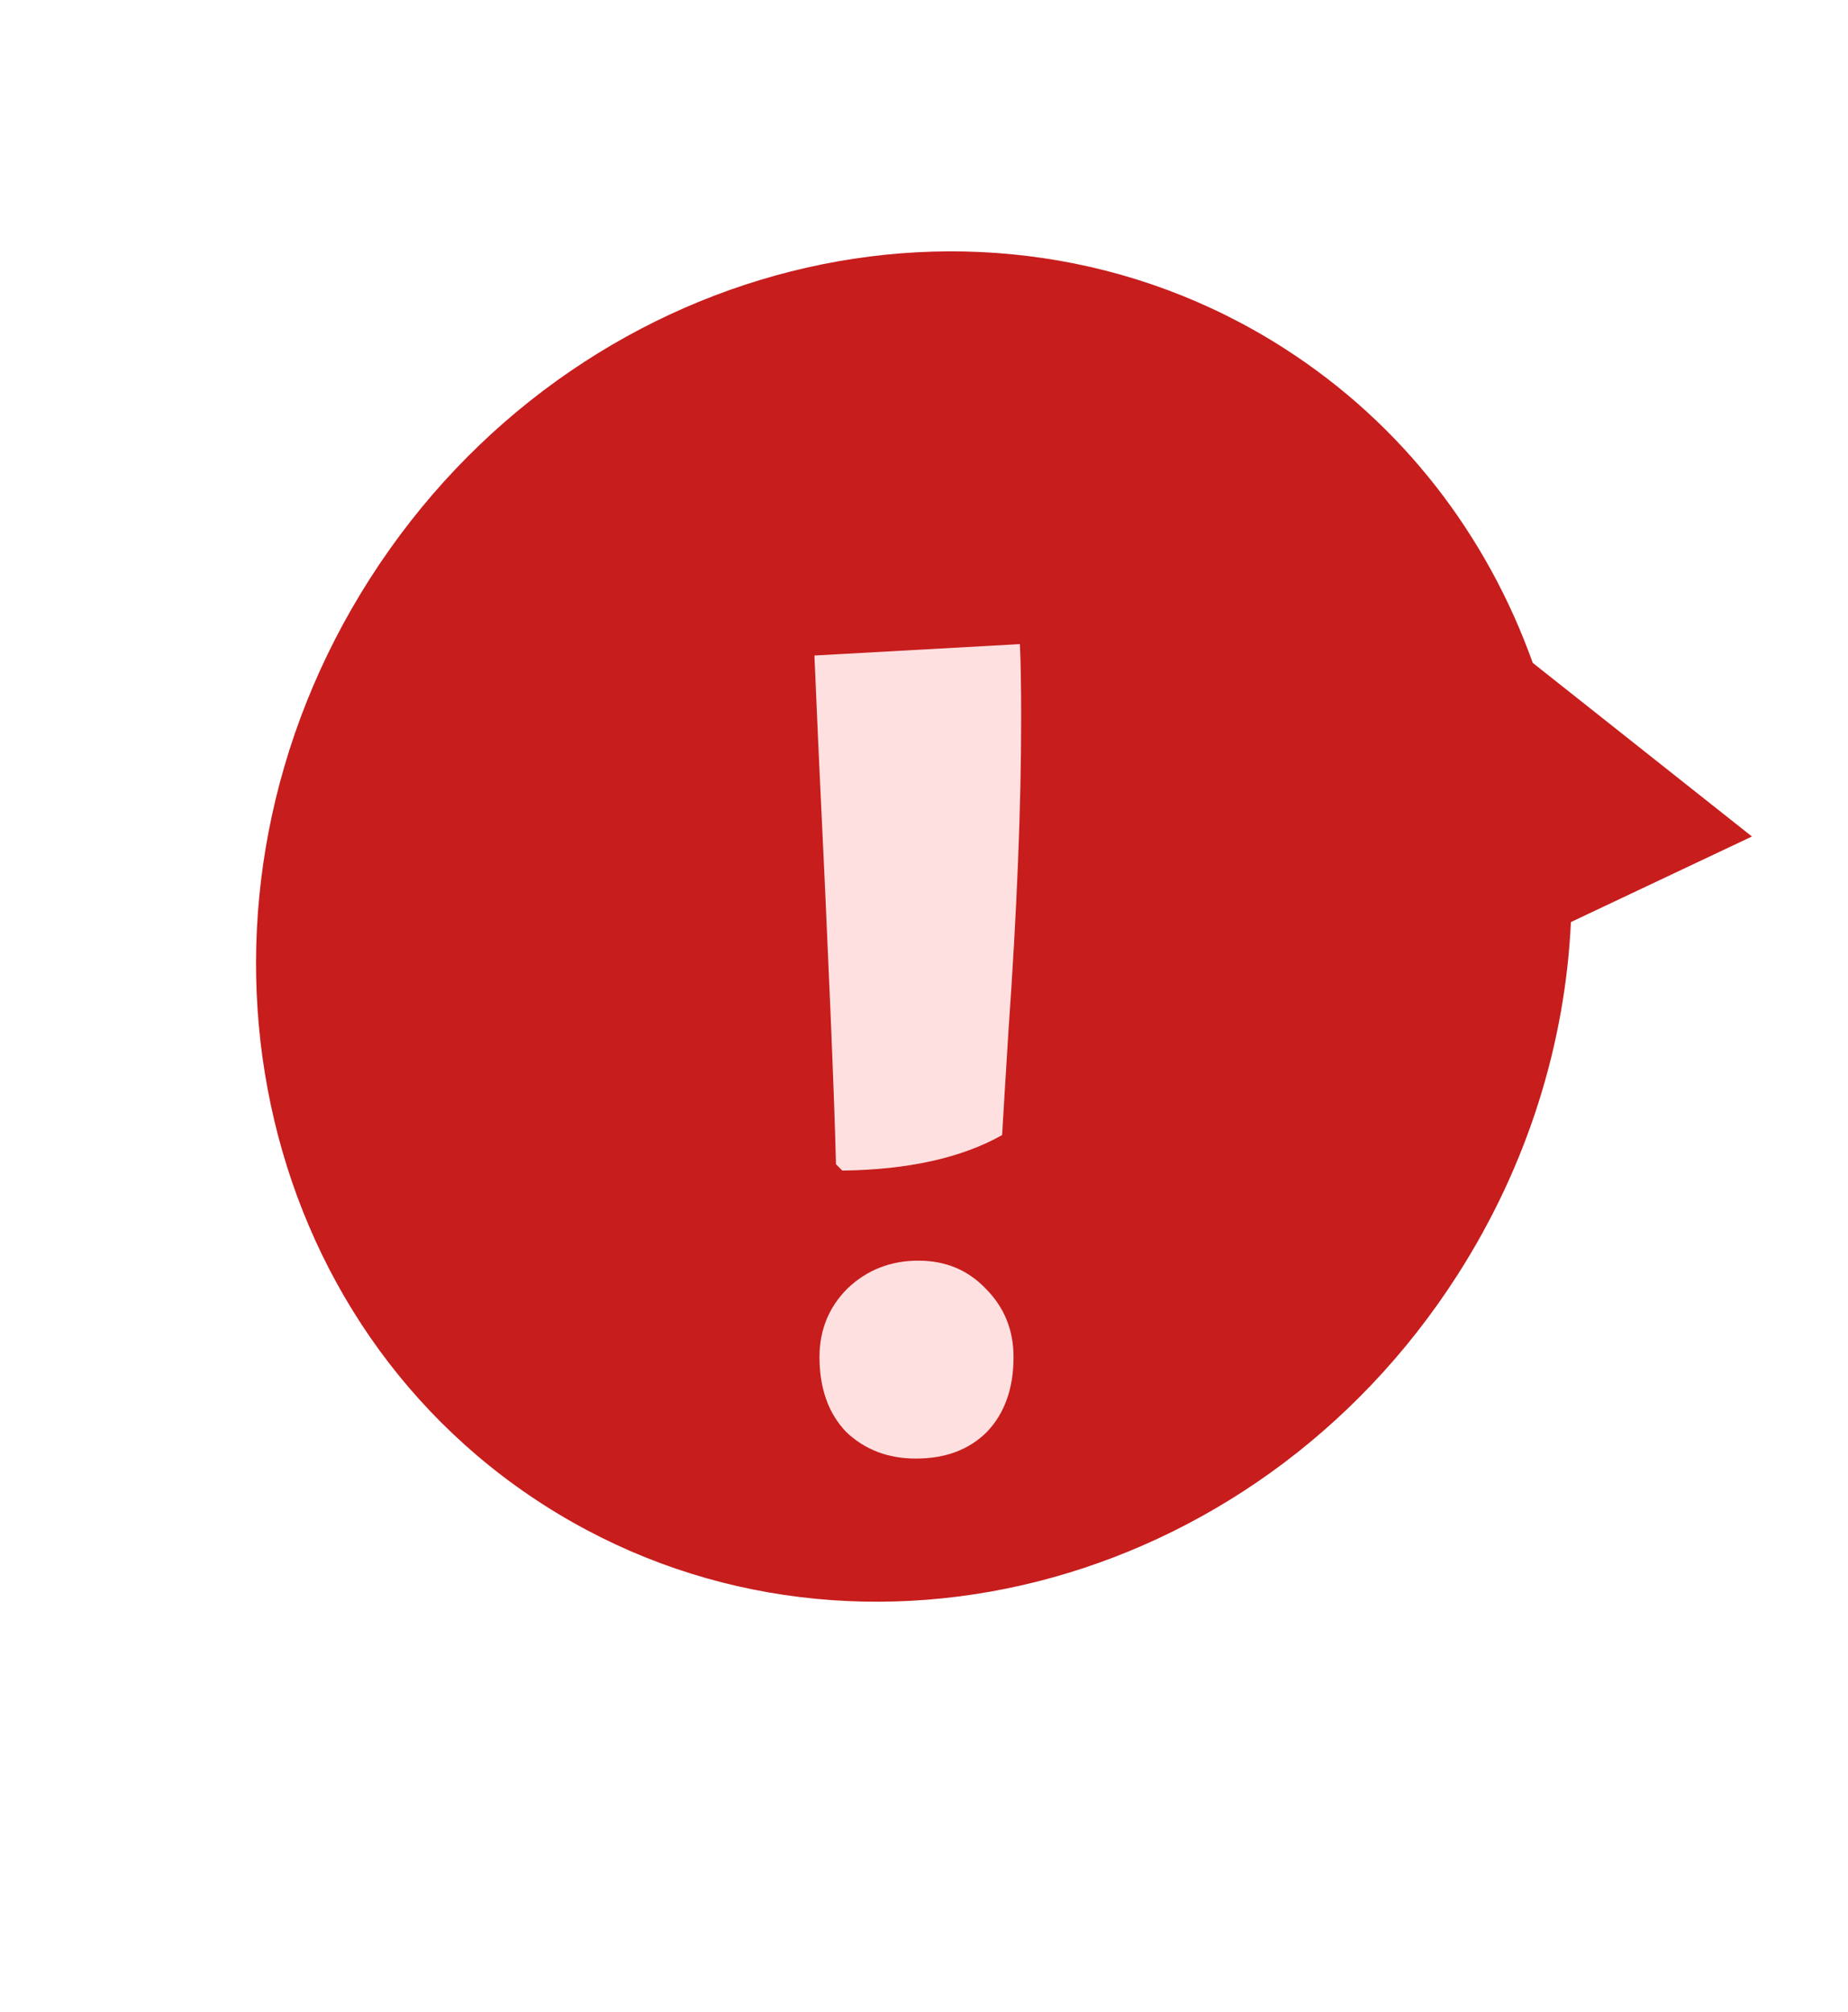 <svg width="102" height="111" viewBox="0 0 102 111" fill="none" xmlns="http://www.w3.org/2000/svg">
<path d="M20.429 31.912C31.711 14.288 54.294 8.602 70.869 19.212C77.455 23.428 82.098 29.583 84.599 36.575L96.698 46.156L86.706 50.877C86.395 57.509 84.358 64.239 80.453 70.337C69.171 87.962 46.587 93.647 30.012 83.036C13.437 72.425 9.146 49.536 20.429 31.912Z" fill="#C71D1D"/>
<path d="M46.142 64.24C46.049 60.413 45.722 52.666 45.162 41L44.952 36.17L56.292 35.54C56.339 36.473 56.362 37.85 56.362 39.67C56.362 44.523 56.129 50.263 55.662 56.89C55.476 59.877 55.359 61.79 55.312 62.63C53.072 63.89 50.132 64.543 46.492 64.59L46.142 64.24ZM50.552 80.48C49.012 80.48 47.729 79.99 46.702 79.01C45.722 77.983 45.232 76.606 45.232 74.88C45.232 73.386 45.746 72.126 46.772 71.1C47.846 70.073 49.152 69.56 50.692 69.56C52.186 69.56 53.422 70.073 54.402 71.1C55.429 72.126 55.942 73.386 55.942 74.88C55.942 76.606 55.452 77.983 54.472 79.01C53.492 79.99 52.186 80.48 50.552 80.48Z" fill="#FFE0E0"/>
</svg>
